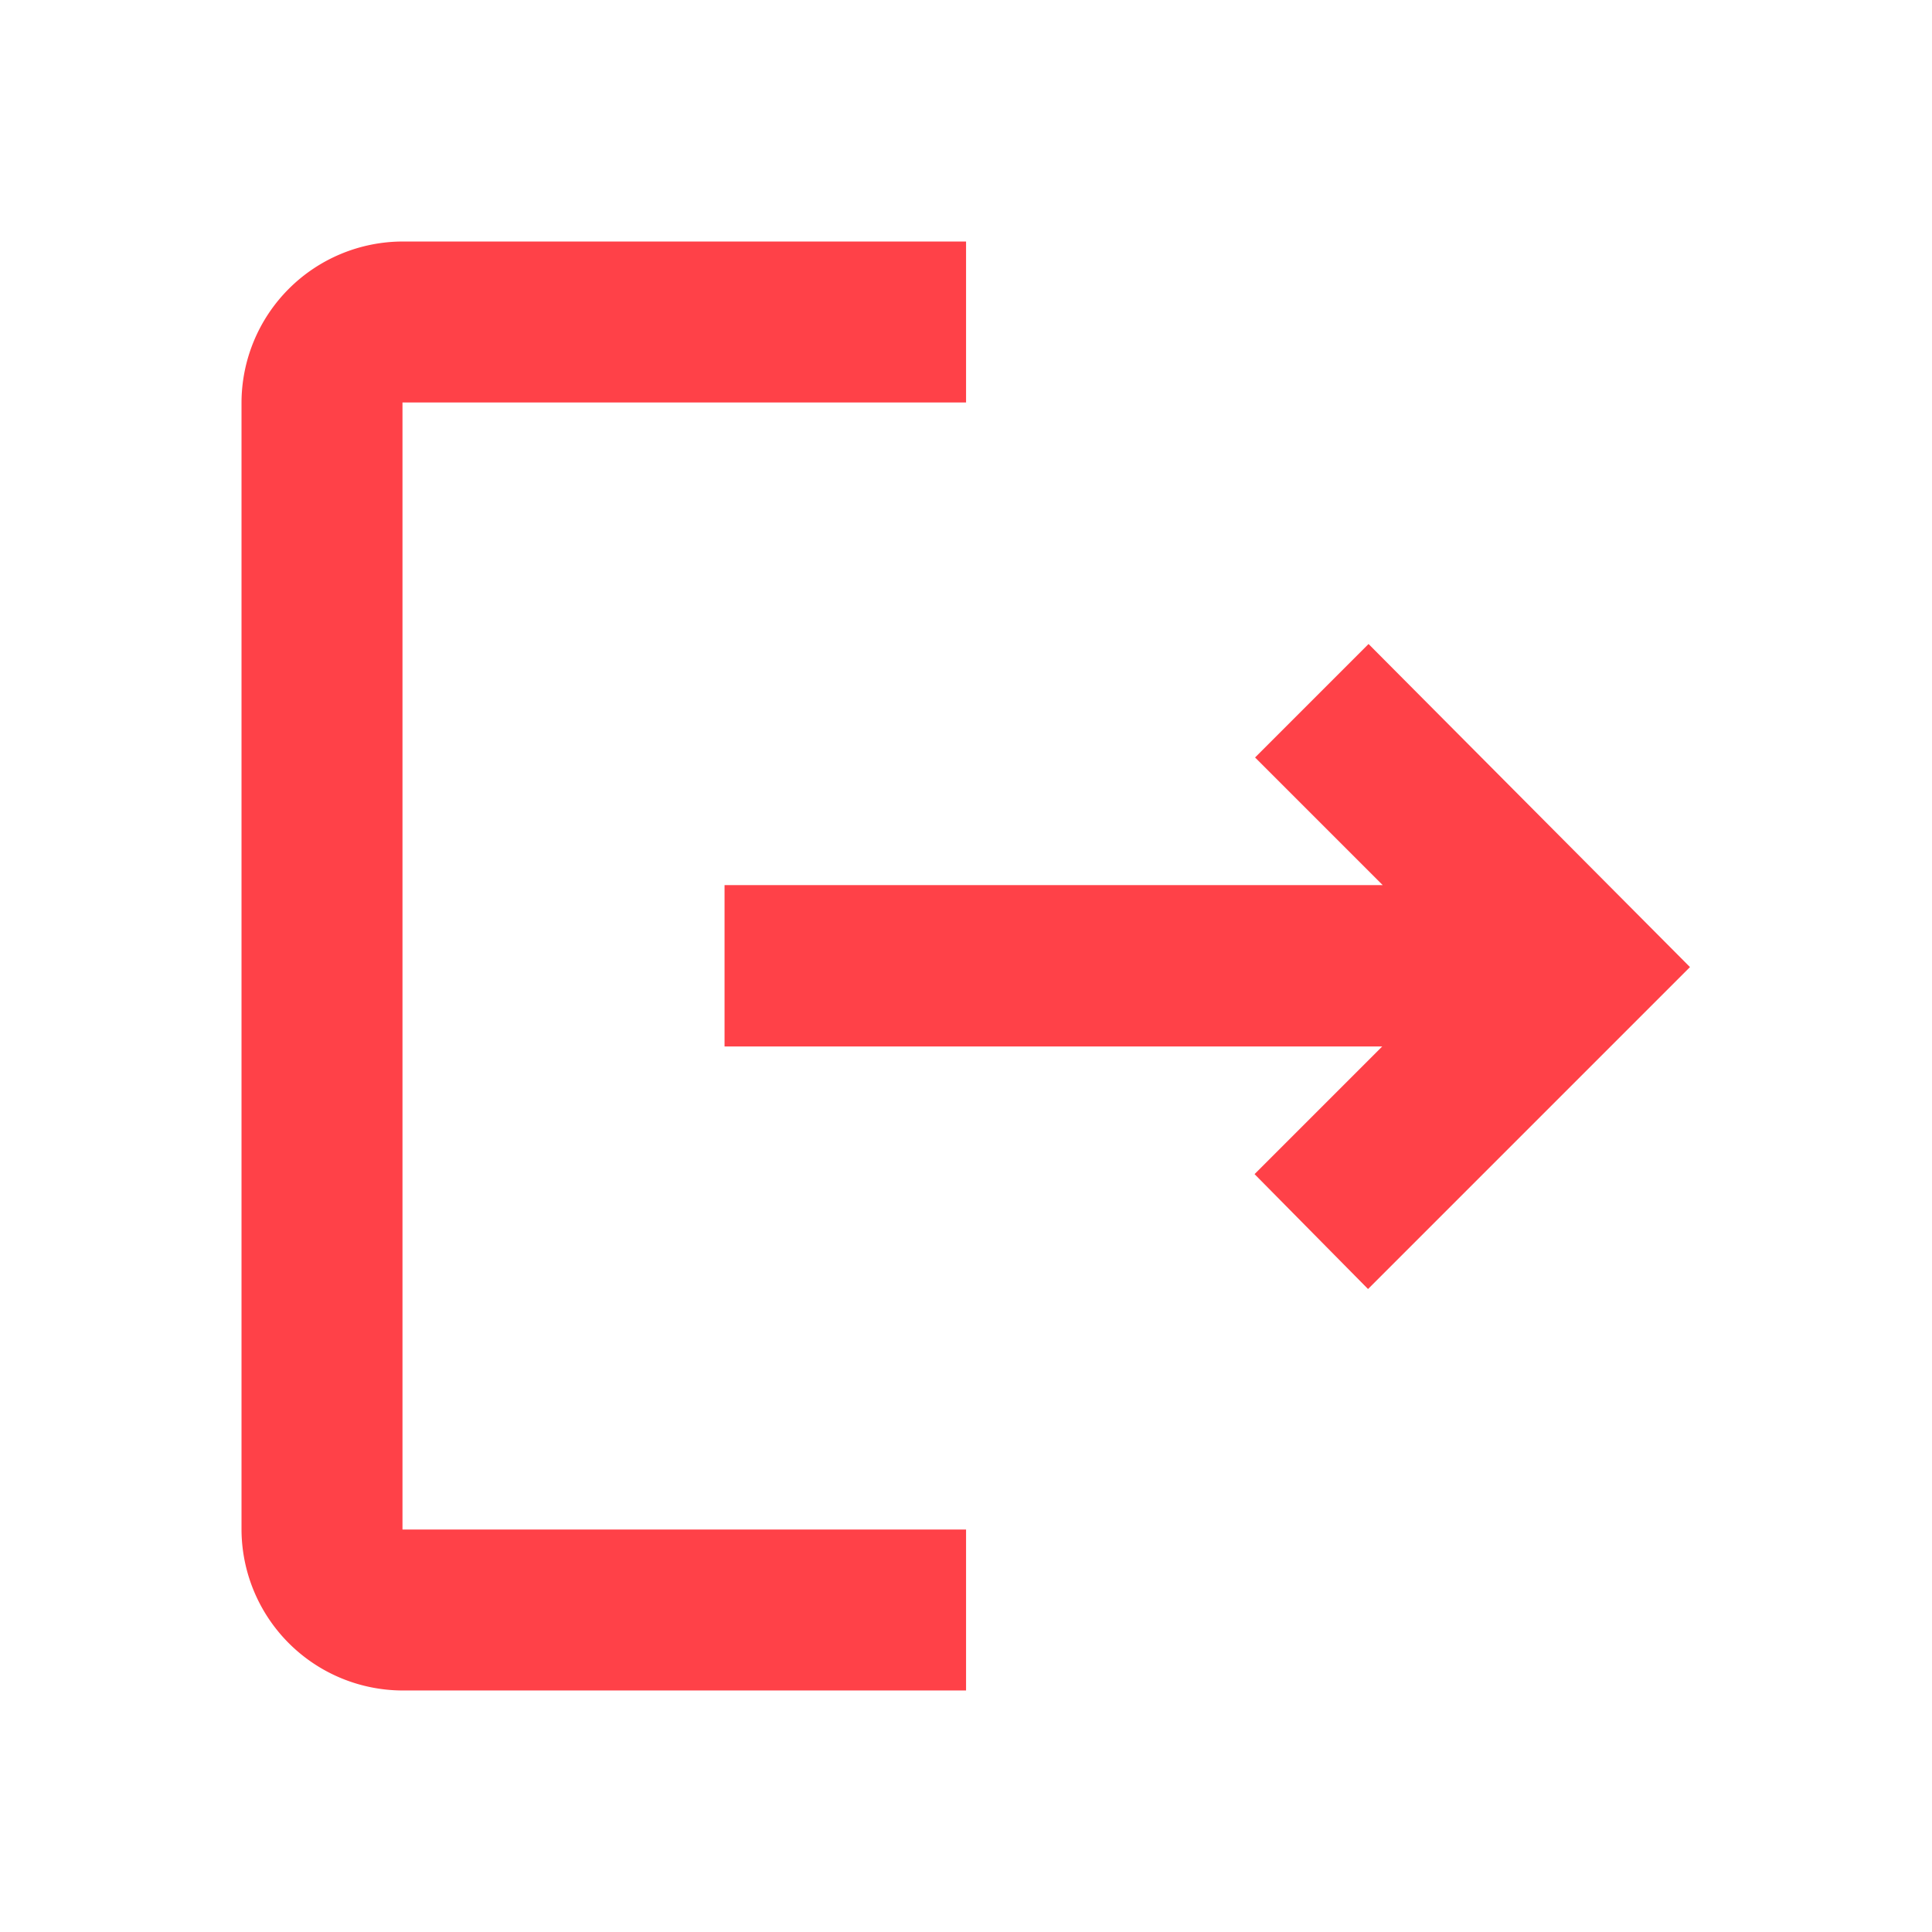 <svg xmlns="http://www.w3.org/2000/svg" width="15.135" height="15.135" viewBox="0 0 15.135 15.135"><defs><style>.a{fill:none;}.b{fill:#ff4148;}</style></defs><path class="a" d="M0,0H15.135V15.135H0Z"/><g transform="translate(1.892 1.892)"><path class="b" d="M11.829,6.153l-.889.889,1,1H6.784V9.306h5.152l-1,1,.889.9,2.522-2.522ZM4.261,4.261H8.676V3H4.261A1.265,1.265,0,0,0,3,4.261V13.09a1.265,1.265,0,0,0,1.261,1.261H8.676V13.09H4.261Z" transform="translate(-3 -3)"/></g></svg>